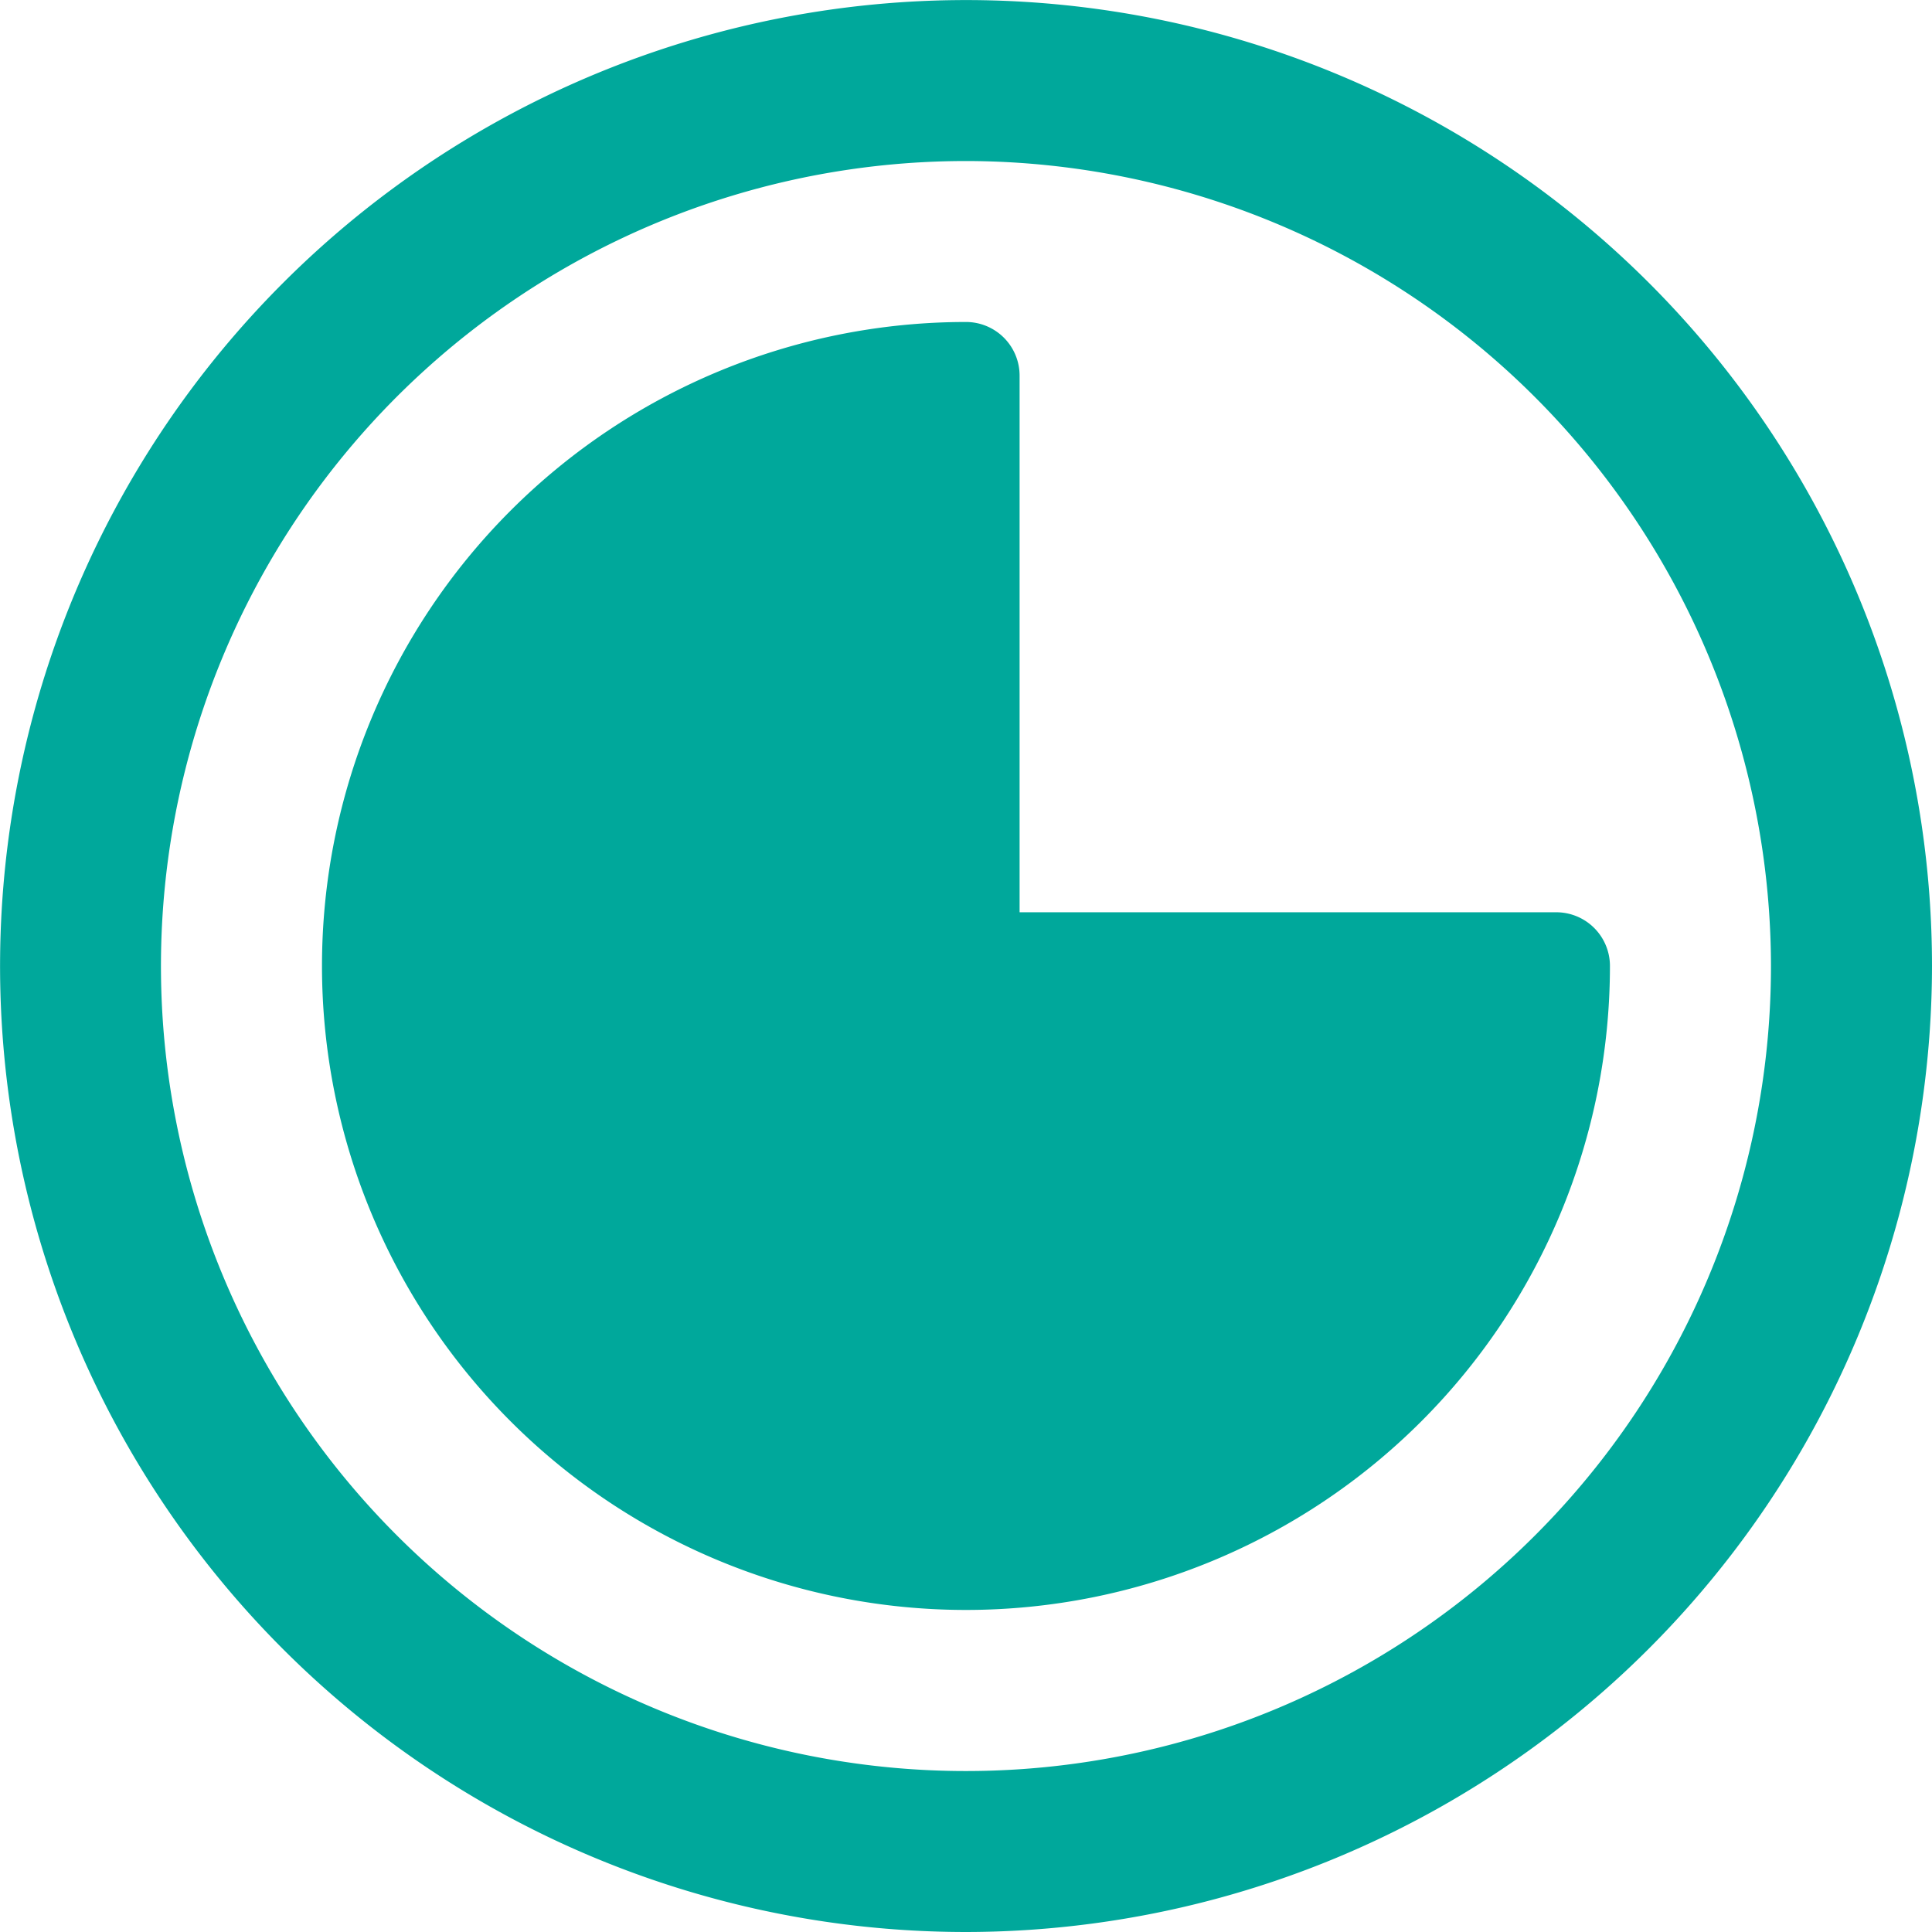 <svg id="third-quarter" xmlns="http://www.w3.org/2000/svg" width="27.667" height="27.667" viewBox="0 0 27.667 27.667">
  <g id="Group_28" data-name="Group 28" transform="translate(4.611 4.611)">
    <path id="Path_80" data-name="Path 80" d="M21.676,12.453H13.99V4.769A.768.768,0,0,0,13.222,4a9.222,9.222,0,1,0,9.222,9.222A.769.769,0,0,0,21.676,12.453Z" transform="translate(-4 -4)" fill="#00a89b"/>
  </g>
  <g id="Group_29" data-name="Group 29">
    <path id="Path_81" data-name="Path 81" d="M13.833,27.667A13.833,13.833,0,1,1,27.667,13.833,13.849,13.849,0,0,1,13.833,27.667Zm0-25.361A11.528,11.528,0,1,0,25.361,13.833,11.541,11.541,0,0,0,13.833,2.306Z" fill="#00a89b"/>
  </g>
</svg>
